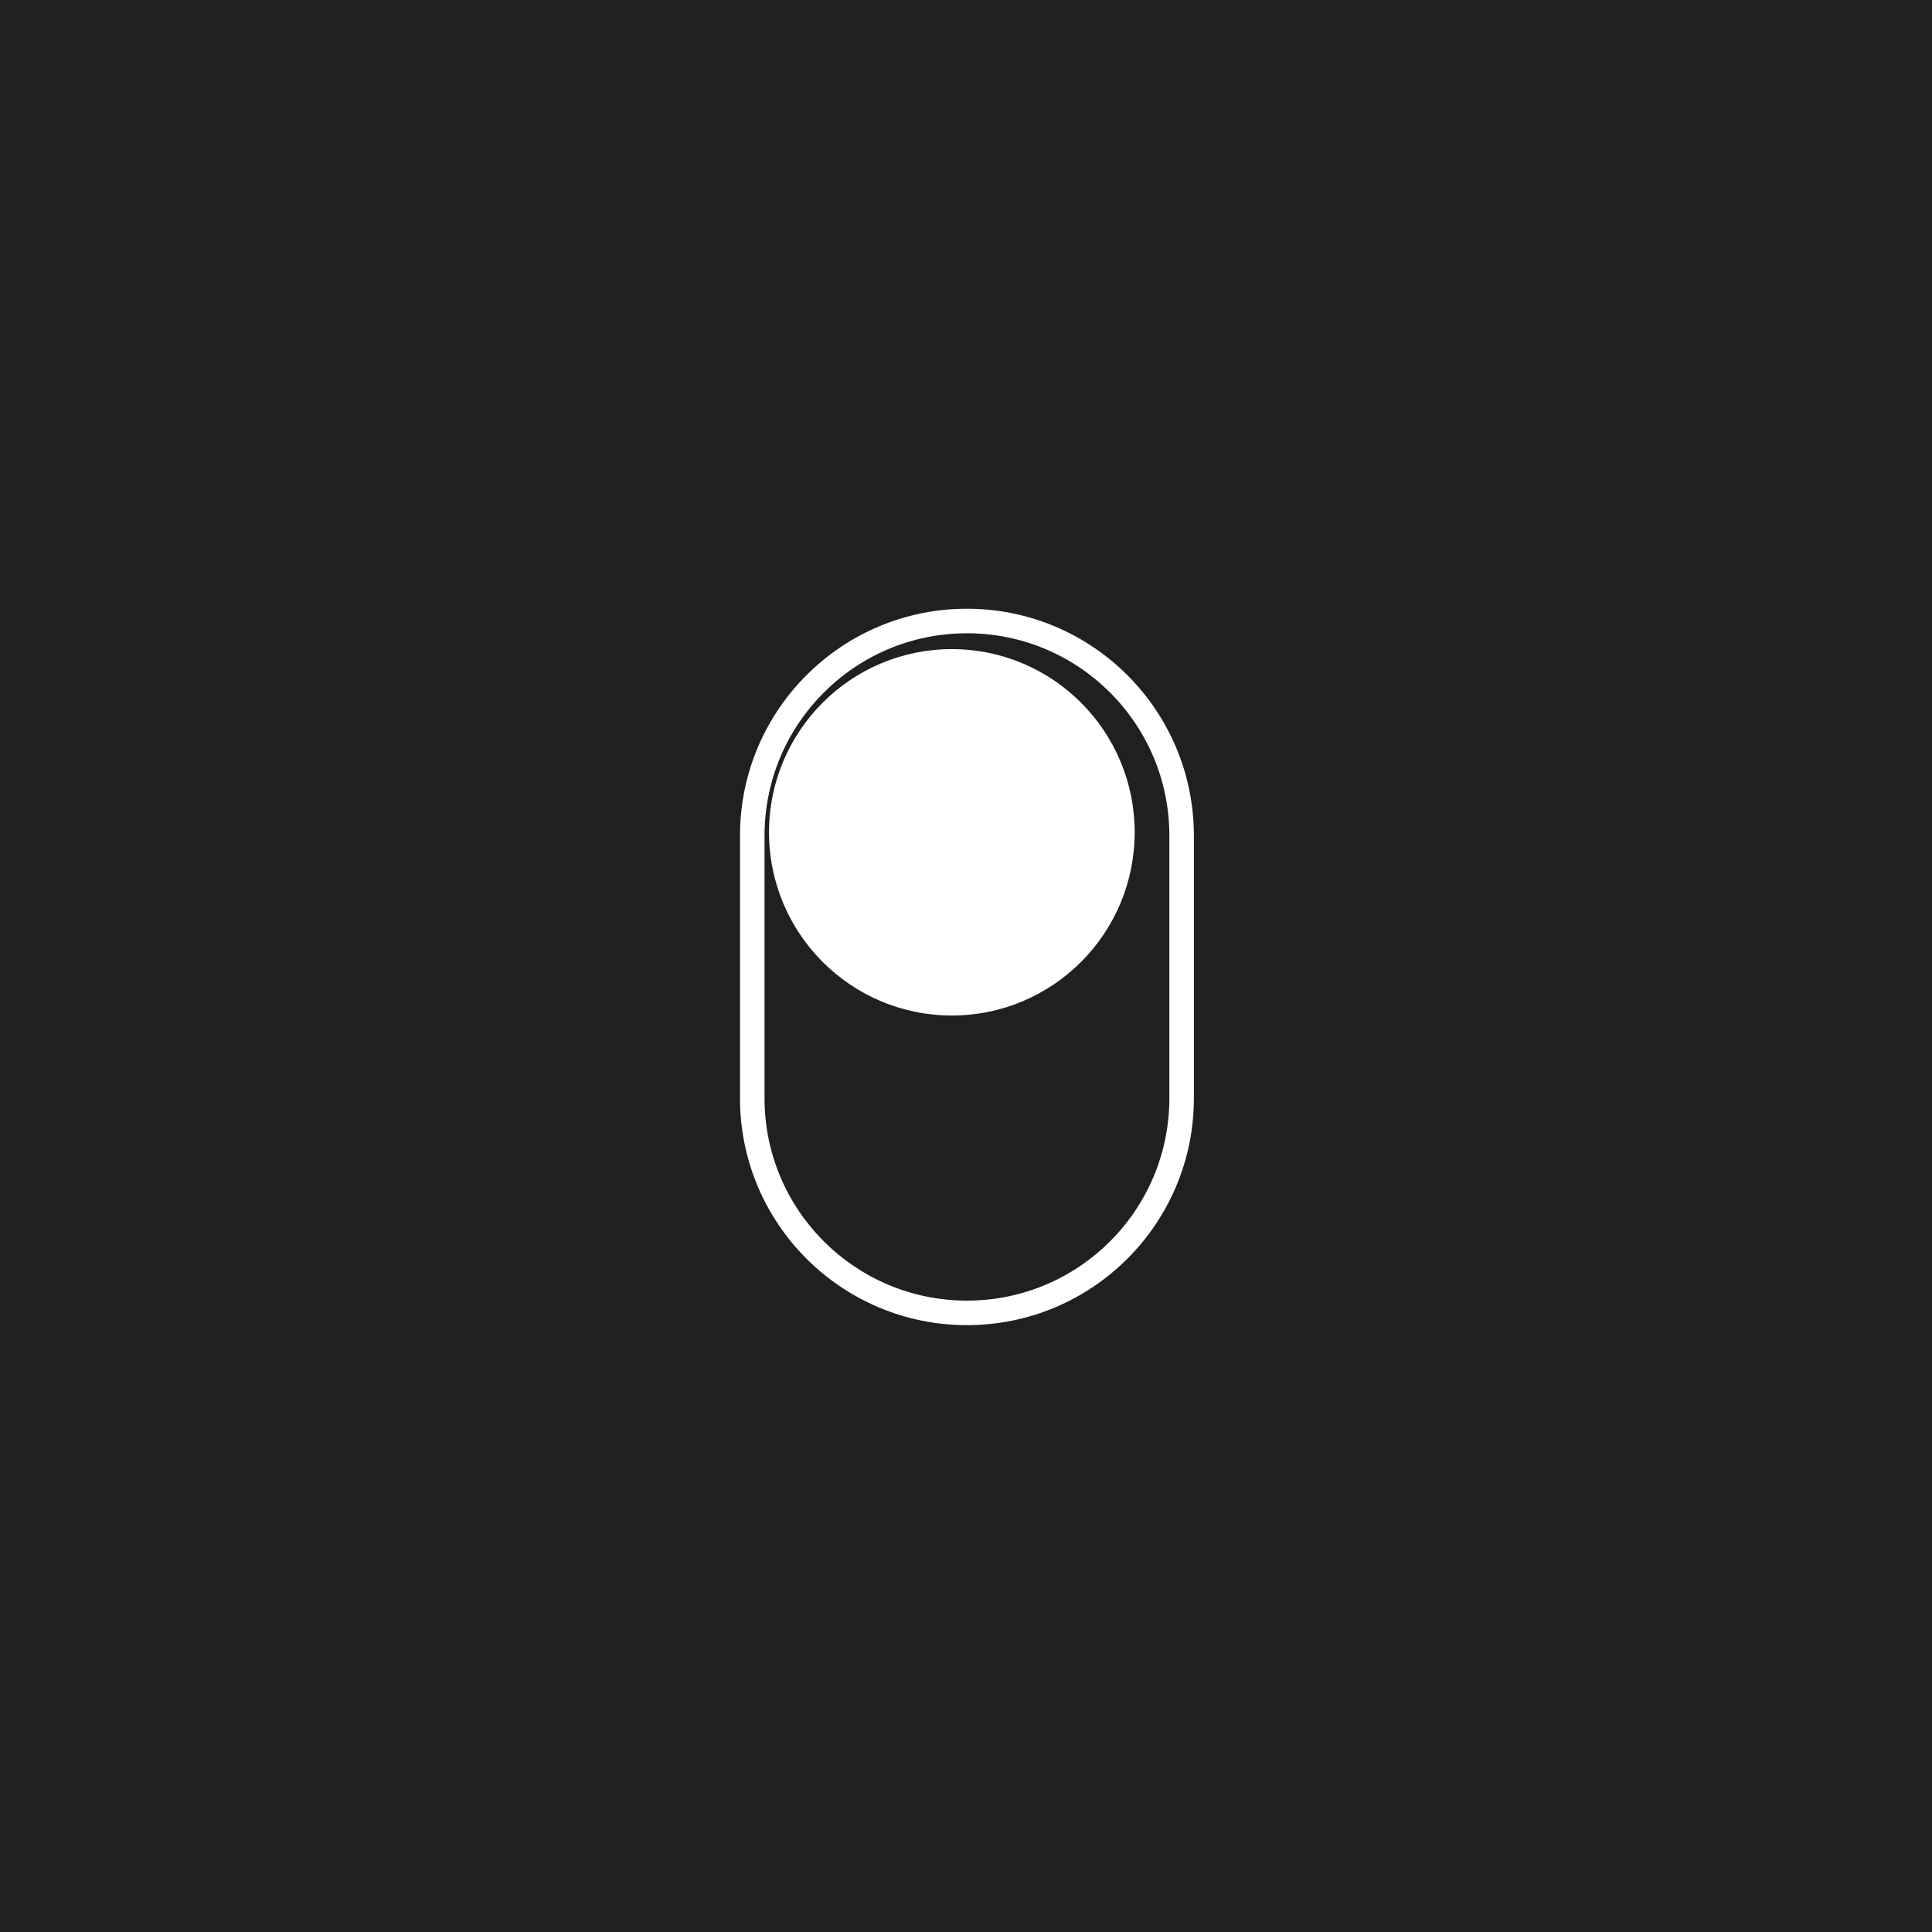 <?xml version="1.0" encoding="UTF-8" standalone="no"?>
<svg width="1024px" height="1024px" viewBox="0 0 1024 1024" version="1.1" xmlns="http://www.w3.org/2000/svg" xmlns:xlink="http://www.w3.org/1999/xlink" xmlns:sketch="http://www.bohemiancoding.com/sketch/ns">
    <!-- Generator: Sketch 3.1.1 (8761) - http://www.bohemiancoding.com/sketch -->
    <title>AppIcon 3</title>
    <desc>Created with Sketch.</desc>
    <defs>
        <filter x="-50%" y="-50%" width="200%" height="200%" filterUnits="objectBoundingBox" id="filter-1">
            <feOffset dx="-2" dy="4" in="SourceAlpha" result="shadowOffsetOuter1"></feOffset>
            <feGaussianBlur stdDeviation="2" in="shadowOffsetOuter1" result="shadowBlurOuter1"></feGaussianBlur>
            <feColorMatrix values="0 0 0 0 0   0 0 0 0 0   0 0 0 0 0  0 0 0 0.07 0" in="shadowBlurOuter1" type="matrix" result="shadowMatrixOuter1"></feColorMatrix>
            <feOffset dx="0" dy="4" in="SourceAlpha" result="shadowOffsetOuter2"></feOffset>
            <feGaussianBlur stdDeviation="11.5" in="shadowOffsetOuter2" result="shadowBlurOuter2"></feGaussianBlur>
            <feColorMatrix values="0 0 0 0 0   0 0 0 0 0   0 0 0 0 0  0 0 0 0.056 0" in="shadowBlurOuter2" type="matrix" result="shadowMatrixOuter2"></feColorMatrix>
            <feOffset dx="0" dy="0" in="SourceAlpha" result="shadowOffsetOuter3"></feOffset>
            <feGaussianBlur stdDeviation="2" in="shadowOffsetOuter3" result="shadowBlurOuter3"></feGaussianBlur>
            <feColorMatrix values="0 0 0 0 0   0 0 0 0 0   0 0 0 0 0  0 0 0 0.14 0" in="shadowBlurOuter3" type="matrix" result="shadowMatrixOuter3"></feColorMatrix>
            <feMerge>
                <feMergeNode in="shadowMatrixOuter1"></feMergeNode>
                <feMergeNode in="shadowMatrixOuter2"></feMergeNode>
                <feMergeNode in="shadowMatrixOuter3"></feMergeNode>
                <feMergeNode in="SourceGraphic"></feMergeNode>
            </feMerge>
        </filter>
    </defs>
    <g id="Page-1" stroke="none" stroke-width="1" fill="none" fill-rule="evenodd" sketch:type="MSPage">
        <g id="AppIcon-3" sketch:type="MSArtboardGroup">
            <g id="AppIconTemplate" sketch:type="MSLayerGroup" transform="translate(-11, -10)" fill="#202020">
                <g id="layer5" sketch:type="MSShapeGroup">
                    <rect id="rect4108" x="0" y="0" width="1048" height="1048"></rect>
                </g>
            </g>
            <g id="Controls-/-Switch-Off-2" sketch:type="MSLayerGroup" transform="translate(392, 323)" fill="#FFFFFF">
                <g transform="translate(120.284, 189.645) rotate(-270) translate(-120.284, -189.645) translate(-69.716, 69.145)" sketch:type="MSShapeGroup">
                    <g id="handle" transform="translate(23.403, 23.382)" filter="url(#filter-1)">
                        <ellipse cx="97.097" cy="96.902" rx="97.097" ry="96.902"></ellipse>
                    </g>
                    <path d="M2.84217094e-14,120.284 C2.84217094e-14,186.717 53.847,240.569 120.28,240.569 L259.43,240.569 C325.858,240.569 379.71,186.713 379.71,120.284 C379.71,53.851 325.863,-4.54747351e-13 259.43,-4.54747351e-13 L120.28,-4.54747351e-13 C53.852,-4.54747351e-13 2.84217094e-14,53.856 2.84217094e-14,120.284 Z M13,120.284 C13,179.536 61.025,227.569 120.28,227.569 L259.43,227.569 C318.679,227.569 366.71,179.532 366.71,120.284 C366.71,61.033 318.685,13 259.43,13 L120.28,13 C61.031,13 13,61.036 13,120.284 Z" id="Switch-Background"></path>
                </g>
            </g>
        </g>
    </g>
</svg>